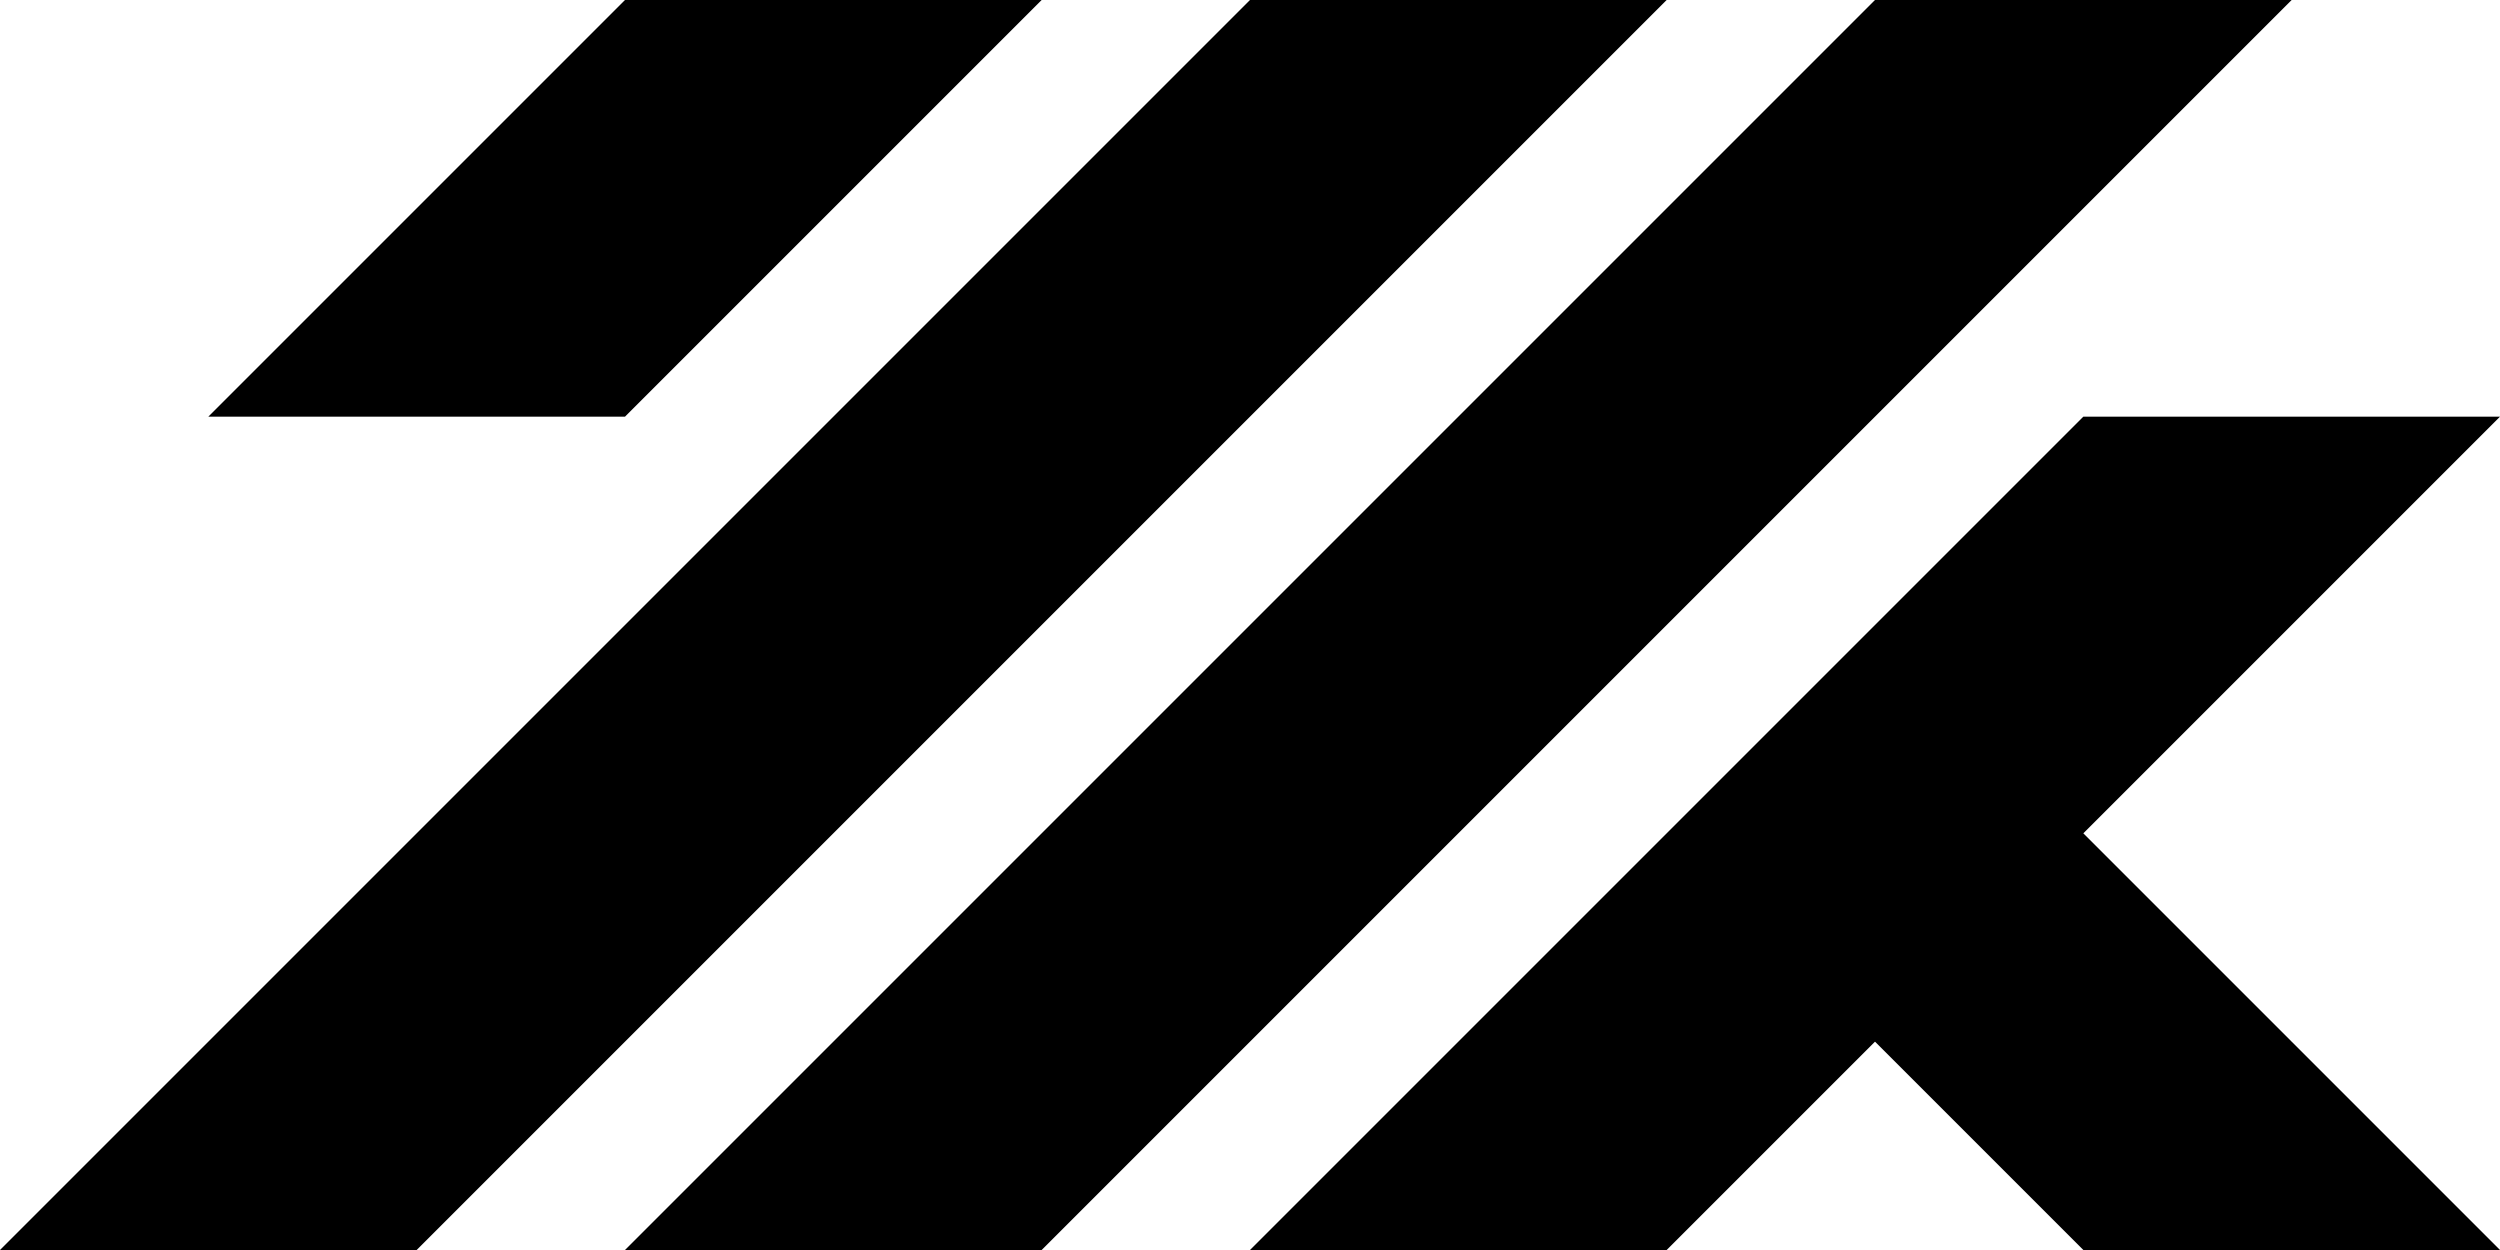 <?xml version="1.0" encoding="utf-8"?>
<!-- Generator: Adobe Illustrator 24.0.0, SVG Export Plug-In . SVG Version: 6.00 Build 0)  -->
<svg version="1.1" id="レイヤー_1" xmlns="http://www.w3.org/2000/svg" xmlns:xlink="http://www.w3.org/1999/xlink" x="0px"
	 y="0px" viewBox="0 0 432 216" style="enable-background:new 0 0 432 216;" xml:space="preserve">
<g>
	<polygon points="216,0 0,216 72,216 288,0 	"/>
	<polygon points="180,0 108,0 36,72 108,72 	"/>
	<polygon points="324,0 108,216 180,216 396,0 	"/>
	<polygon points="432,72 360,72 288,144 216,216 288,216 324,180 360,216 432,216 360,144 	"/>
</g>
</svg>

